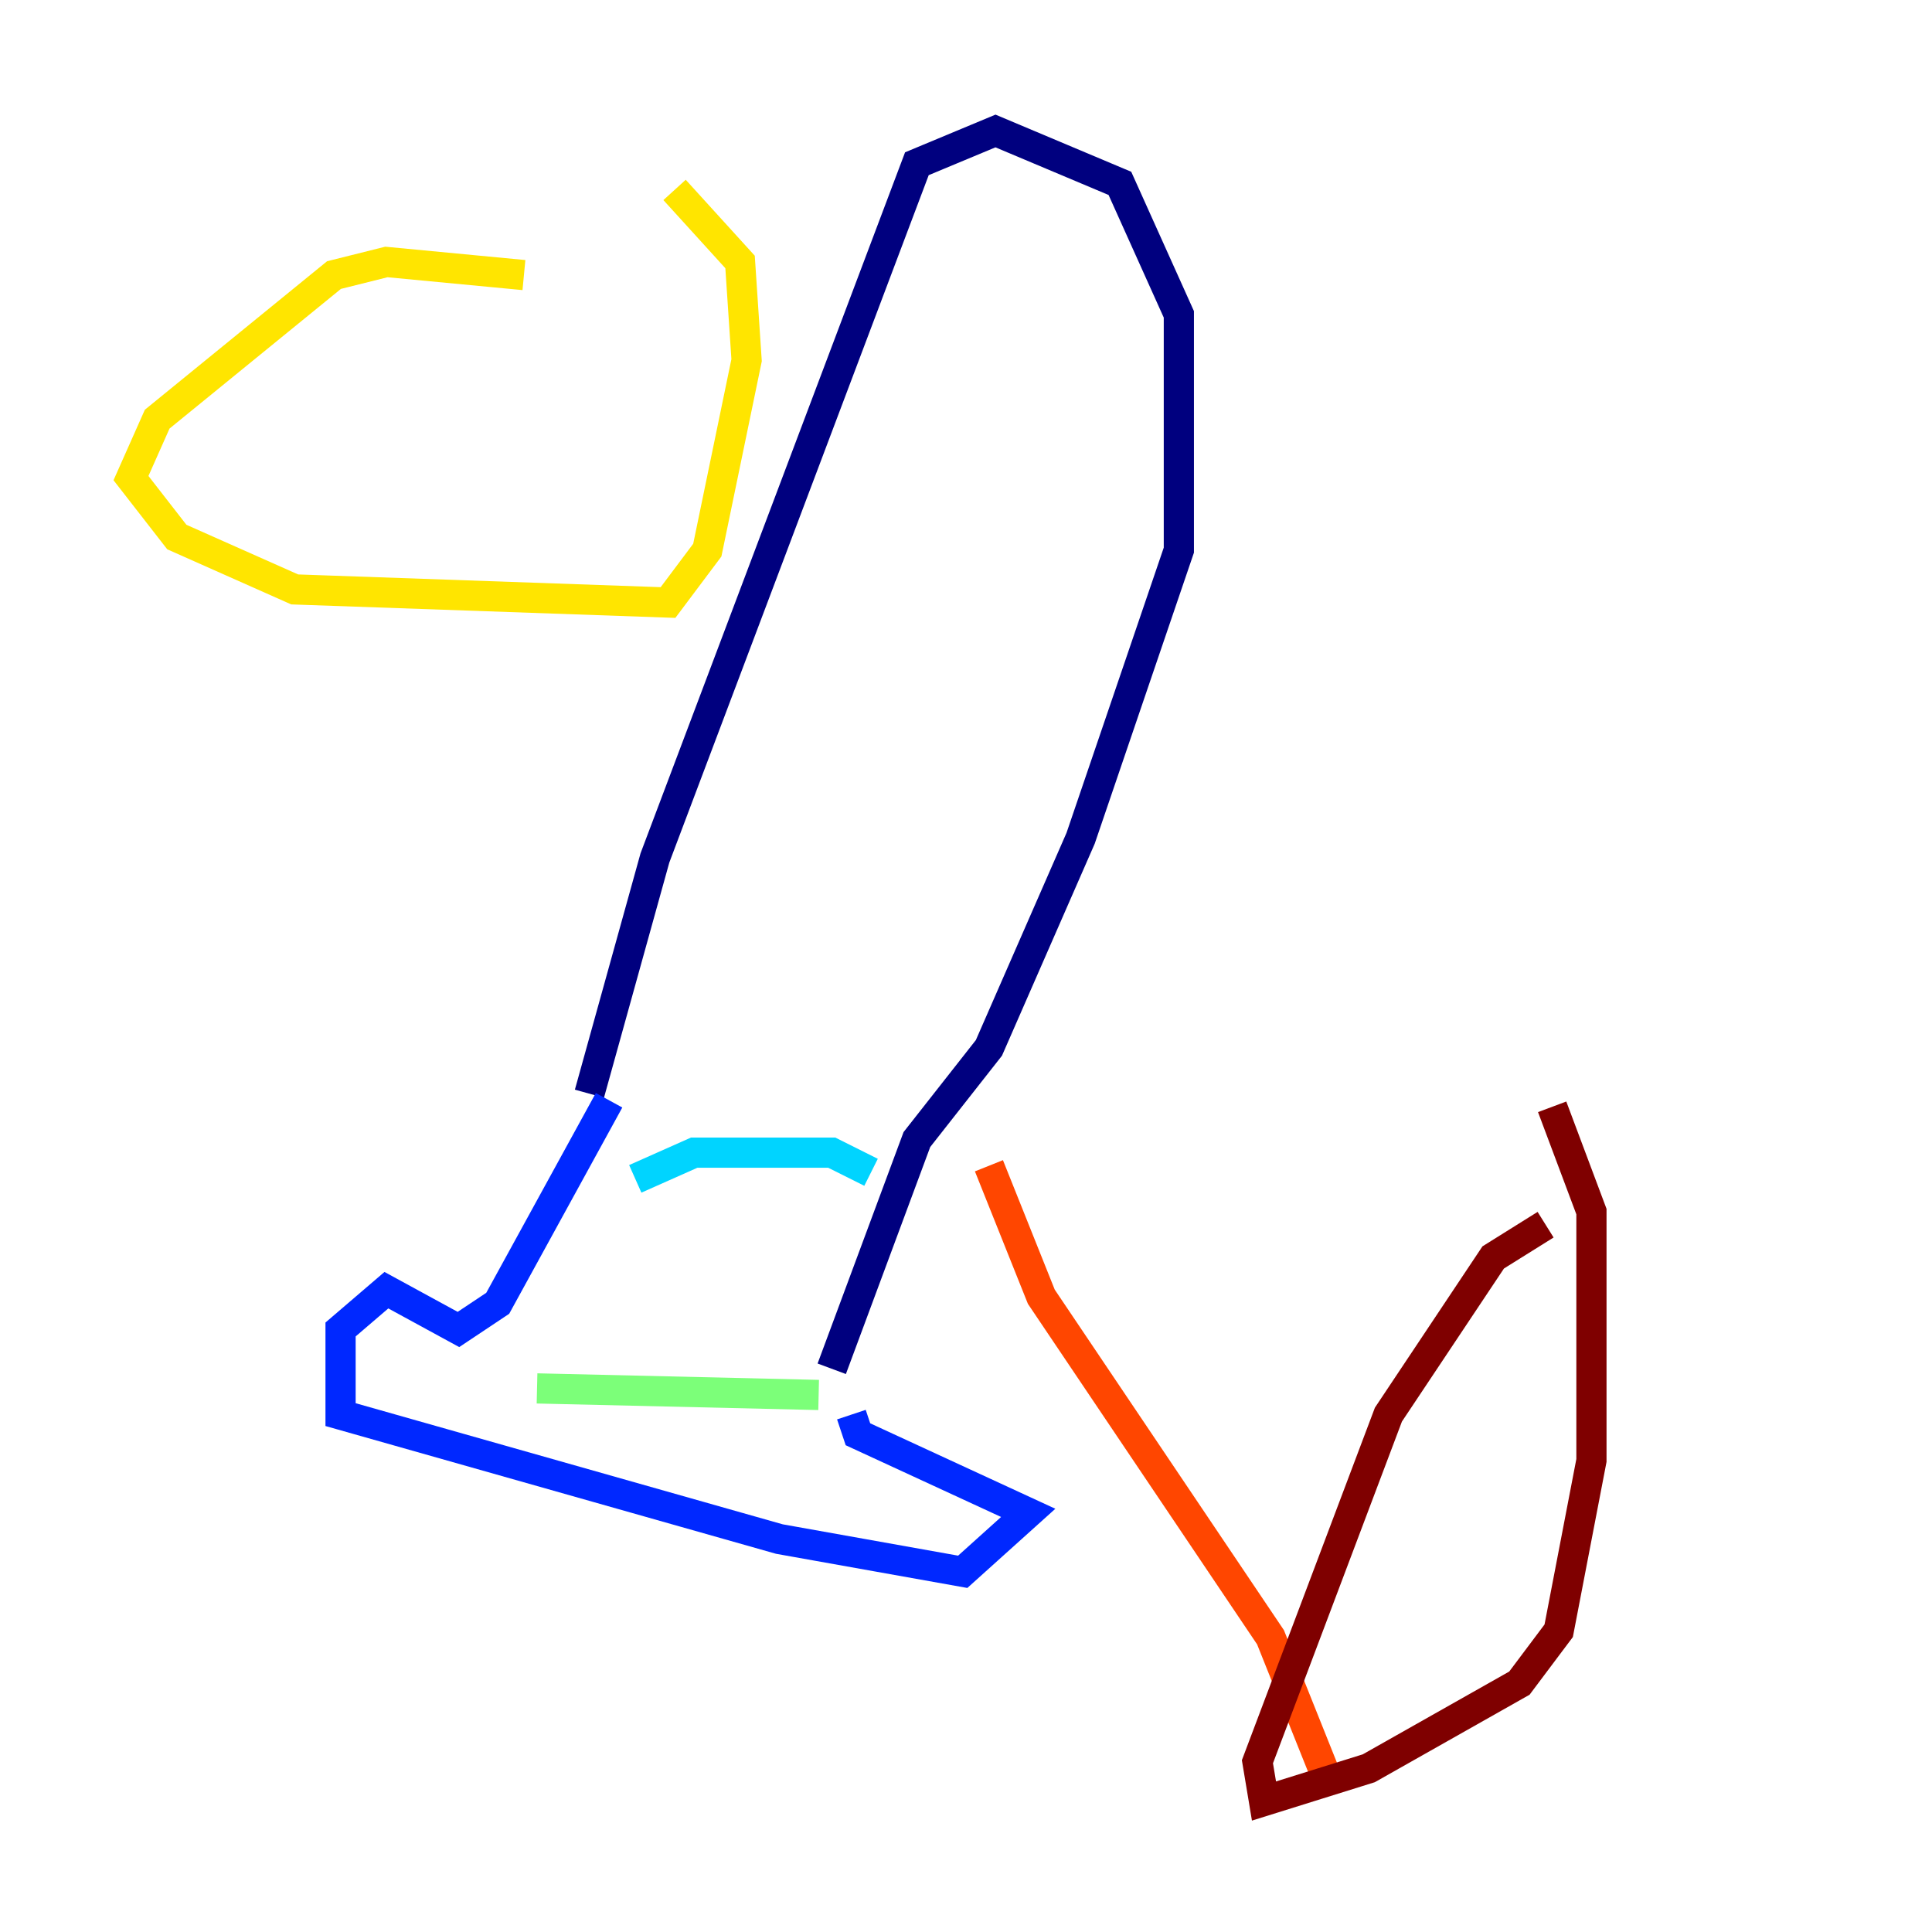 <?xml version="1.0" encoding="utf-8" ?>
<svg baseProfile="tiny" height="128" version="1.2" viewBox="0,0,128,128" width="128" xmlns="http://www.w3.org/2000/svg" xmlns:ev="http://www.w3.org/2001/xml-events" xmlns:xlink="http://www.w3.org/1999/xlink"><defs /><polyline fill="none" points="39.051,72.461 43.39,56.841 60.746,10.848 65.953,8.678 74.197,12.149 78.102,20.827 78.102,36.447 71.593,55.539 65.519,69.424 60.746,75.498 55.105,90.685" stroke="#00007f" stroke-width="2" /><polyline fill="none" points="40.352,72.895 32.976,86.346 30.373,88.081 25.6,85.478 22.563,88.081 22.563,93.722 51.634,101.966 63.783,104.136 68.122,100.231 56.841,95.024 56.407,93.722" stroke="#0028ff" stroke-width="2" /><polyline fill="none" points="42.088,78.102 45.993,76.366 55.105,76.366 57.709,77.668" stroke="#00d4ff" stroke-width="2" /><polyline fill="none" points="35.58,91.986 54.237,92.42" stroke="#7cff79" stroke-width="2" /><polyline fill="none" points="34.712,18.224 25.6,17.356 22.129,18.224 10.414,27.77 8.678,31.675 11.715,35.58 19.525,39.051 44.258,39.919 46.861,36.447 49.464,23.864 49.031,17.356 44.691,12.583" stroke="#ffe500" stroke-width="2" /><polyline fill="none" points="65.519,77.234 68.99,85.912 84.176,108.475 87.647,117.153" stroke="#ff4600" stroke-width="2" /><polyline fill="none" points="102.4,81.139 98.929,83.308 91.986,93.722 83.308,116.719 83.742,119.322 90.685,117.153 100.664,111.512 103.268,108.041 105.437,96.759 105.437,80.271 102.834,73.329" stroke="#7f0000" stroke-width="2" /></svg>